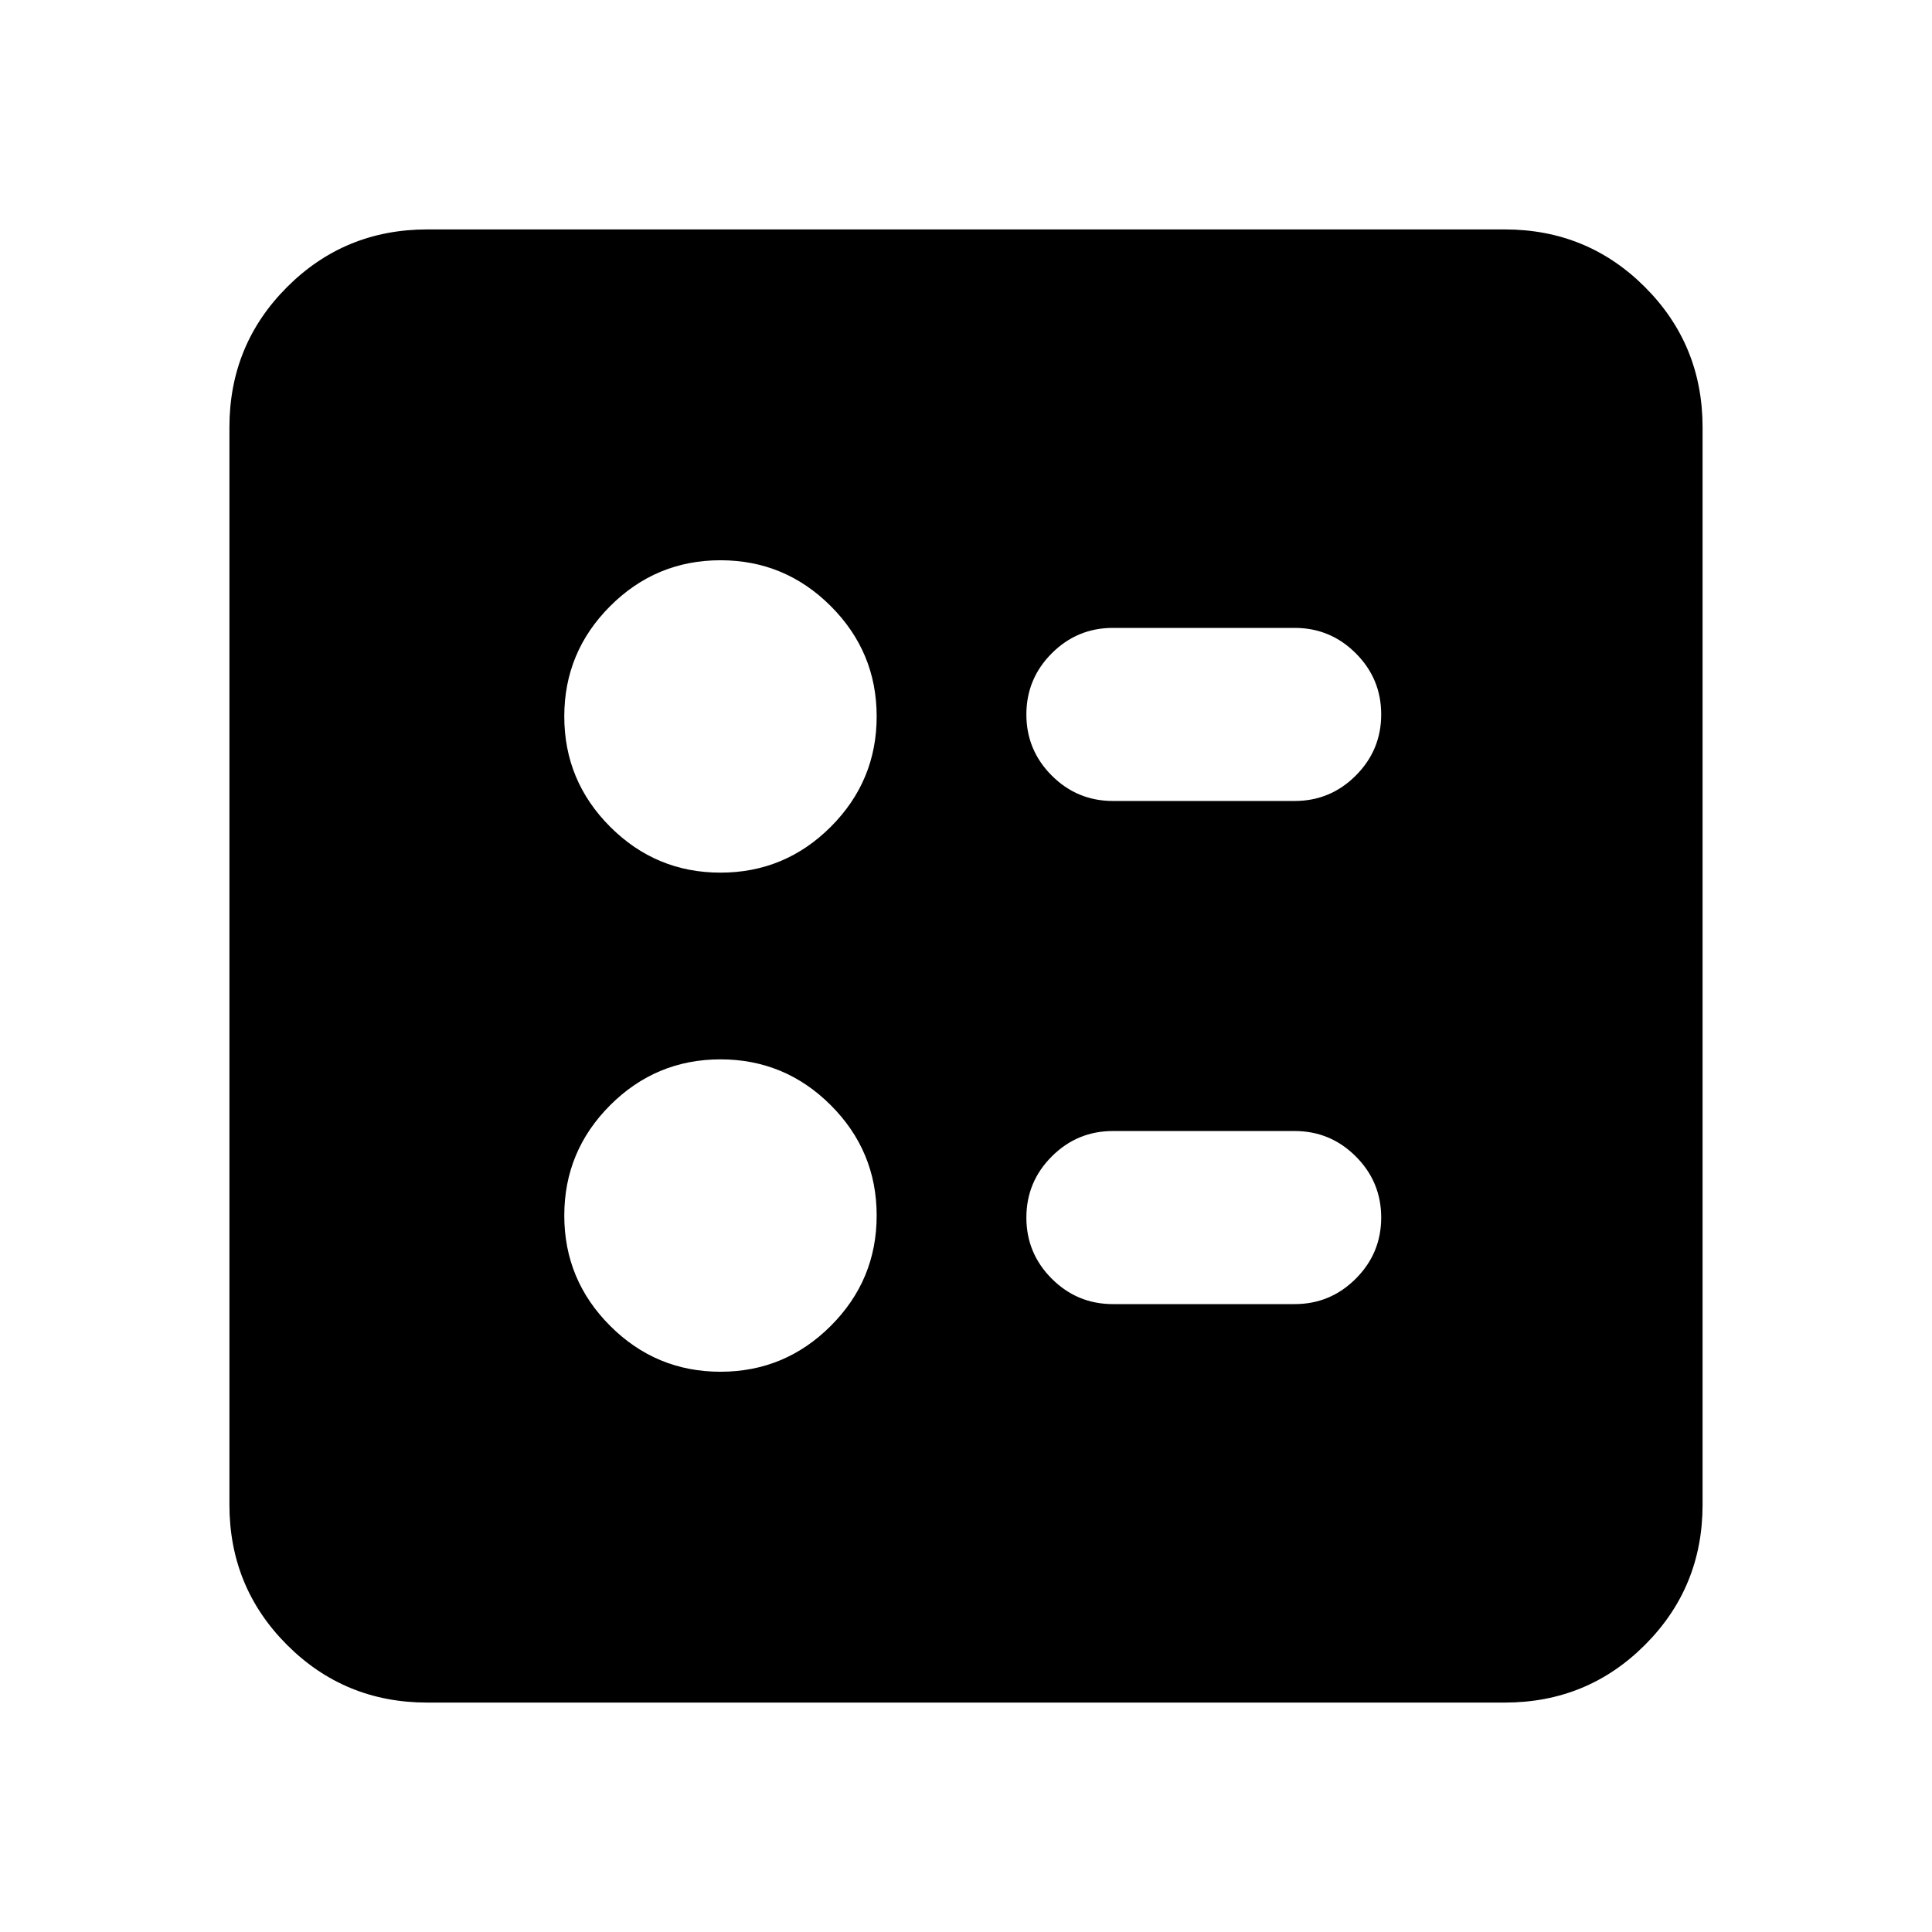 <svg xmlns="http://www.w3.org/2000/svg" height="24" viewBox="0 -960 960 960" width="24"><path d="M643.31-562q17.75 0 30.37-12.63 12.63-12.63 12.63-30.38 0-17.76-12.63-30.37Q661.06-648 643.31-648H553q-17.75 0-30.38 12.63Q510-622.74 510-604.99q0 17.76 12.62 30.37Q535.25-562 553-562h90.31Zm0 250q17.75 0 30.37-12.63 12.63-12.63 12.63-30.38 0-17.76-12.63-30.37Q661.06-398 643.31-398H553q-17.75 0-30.38 12.63Q510-372.74 510-354.99q0 17.76 12.62 30.37Q535.25-312 553-312h90.31ZM358-526.39q32.02 0 54.82-22.79 22.79-22.8 22.79-54.82 0-32.02-22.79-54.81-22.8-22.8-54.82-22.8-32.02 0-54.82 22.8-22.79 22.79-22.79 54.81t22.79 54.82q22.8 22.79 54.82 22.79Zm0 248q32.02 0 54.82-22.8 22.79-22.79 22.79-54.81t-22.79-54.82q-22.8-22.79-54.82-22.79-32.02 0-54.82 22.79-22.79 22.8-22.79 54.82 0 32.02 22.79 54.81 22.8 22.8 54.82 22.8ZM212.31-114q-41.03 0-69.67-28.64T114-212.31v-535.38q0-41.03 28.64-69.67T212.31-846h535.38q41.03 0 69.67 28.64T846-747.69v535.38q0 41.03-28.64 69.67T747.69-114H212.31Z"/></svg>